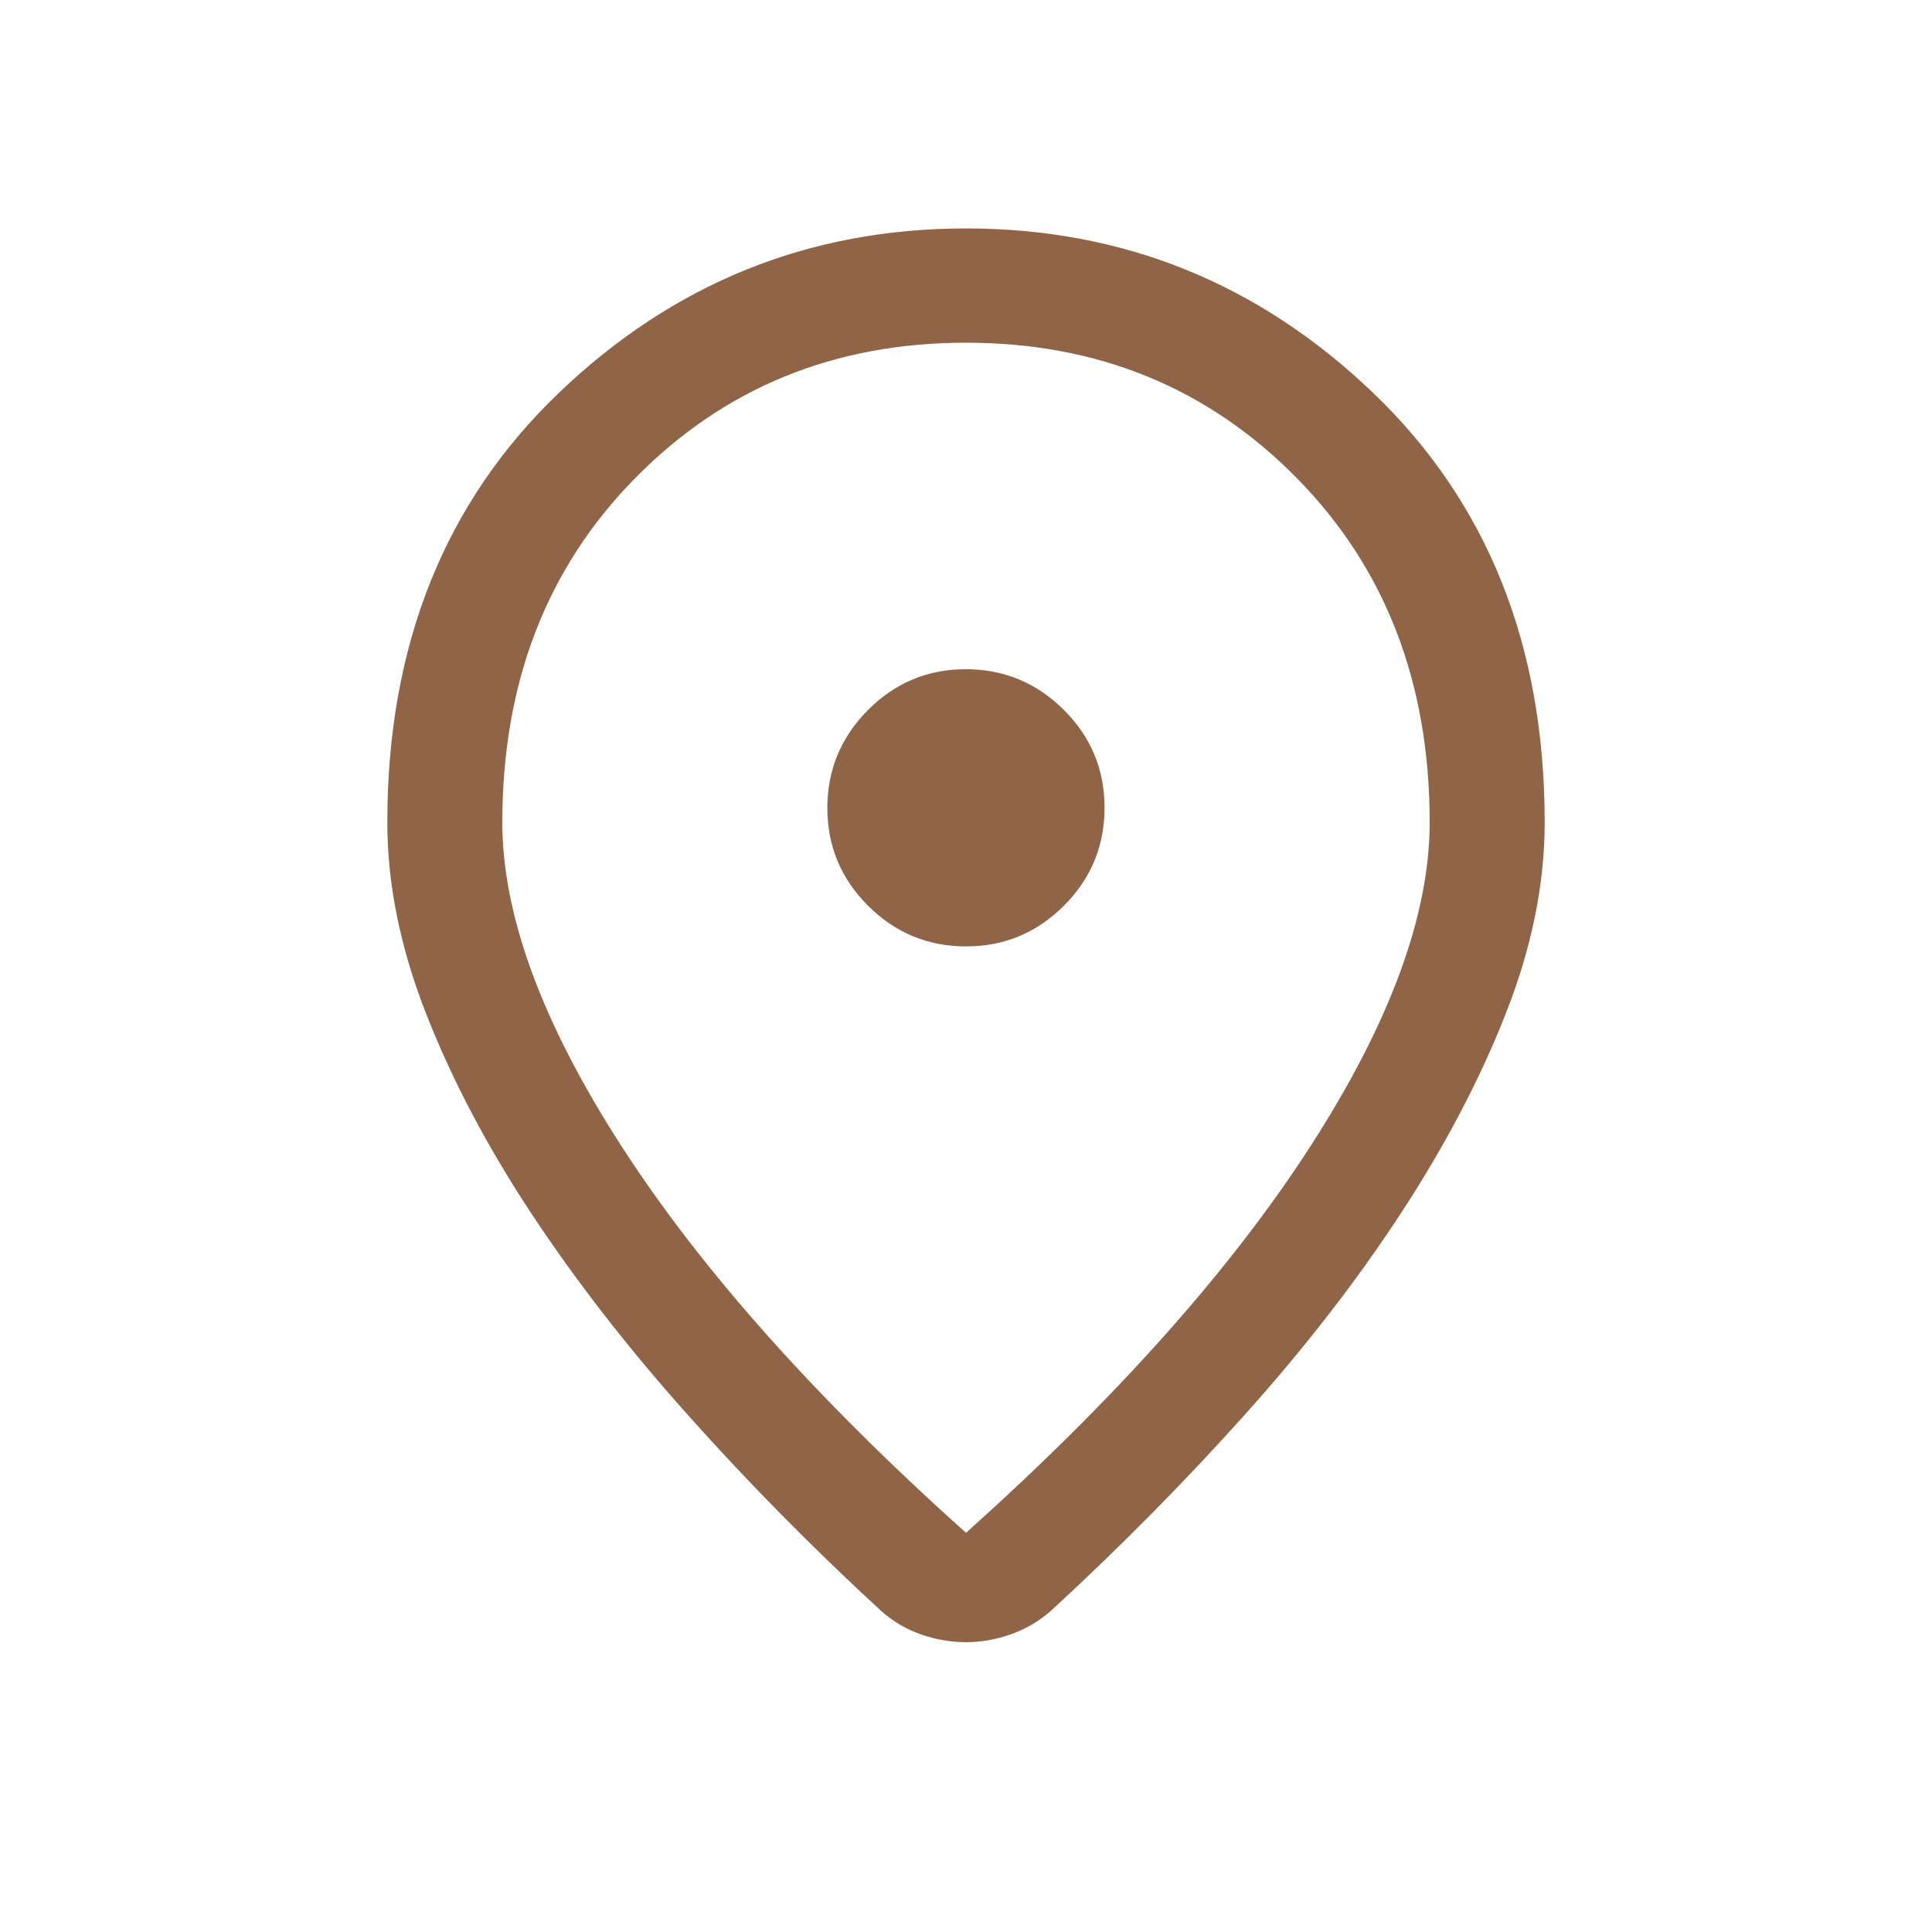 <svg width="21" height="21" viewBox="0 0 21 21" fill="none" xmlns="http://www.w3.org/2000/svg">
<mask id="mask0_12_127" style="mask-type:alpha" maskUnits="userSpaceOnUse" x="0" y="0" width="21" height="21">
<rect x="0.5" y="0.399" width="20" height="20" fill="#D9D9D9"/>
</mask>
<g mask="url(#mask0_12_127)">
<path d="M10.5 16.661C12.13 15.201 13.378 13.801 14.243 12.461C15.107 11.121 15.54 9.947 15.54 8.939C15.54 7.42 15.057 6.171 14.092 5.193C13.127 4.214 11.929 3.725 10.5 3.725C9.071 3.725 7.873 4.214 6.908 5.193C5.943 6.171 5.46 7.42 5.46 8.939C5.46 9.947 5.892 11.121 6.757 12.461C7.622 13.801 8.87 15.201 10.5 16.661ZM10.5 17.85C10.338 17.85 10.175 17.822 10.013 17.766C9.85 17.71 9.703 17.623 9.572 17.505C8.824 16.816 8.124 16.106 7.473 15.376C6.821 14.646 6.255 13.916 5.773 13.186C5.292 12.457 4.911 11.733 4.631 11.017C4.35 10.3 4.21 9.607 4.21 8.939C4.21 7.016 4.832 5.46 6.076 4.269C7.32 3.078 8.795 2.483 10.5 2.483C12.205 2.483 13.68 3.078 14.924 4.269C16.168 5.46 16.79 7.016 16.79 8.939C16.79 9.607 16.65 10.298 16.369 11.012C16.089 11.727 15.709 12.45 15.231 13.182C14.752 13.915 14.187 14.645 13.535 15.372C12.883 16.1 12.184 16.808 11.436 17.497C11.306 17.615 11.159 17.703 10.994 17.762C10.83 17.82 10.665 17.85 10.5 17.85ZM10.501 10.287C10.916 10.287 11.27 10.139 11.565 9.844C11.859 9.549 12.006 9.194 12.006 8.779C12.006 8.365 11.859 8.01 11.563 7.716C11.268 7.422 10.913 7.274 10.498 7.274C10.084 7.274 9.729 7.422 9.435 7.717C9.141 8.013 8.993 8.368 8.993 8.782C8.993 9.197 9.141 9.551 9.436 9.846C9.732 10.14 10.087 10.287 10.501 10.287Z" fill="#906447"/>
</g>
</svg>
